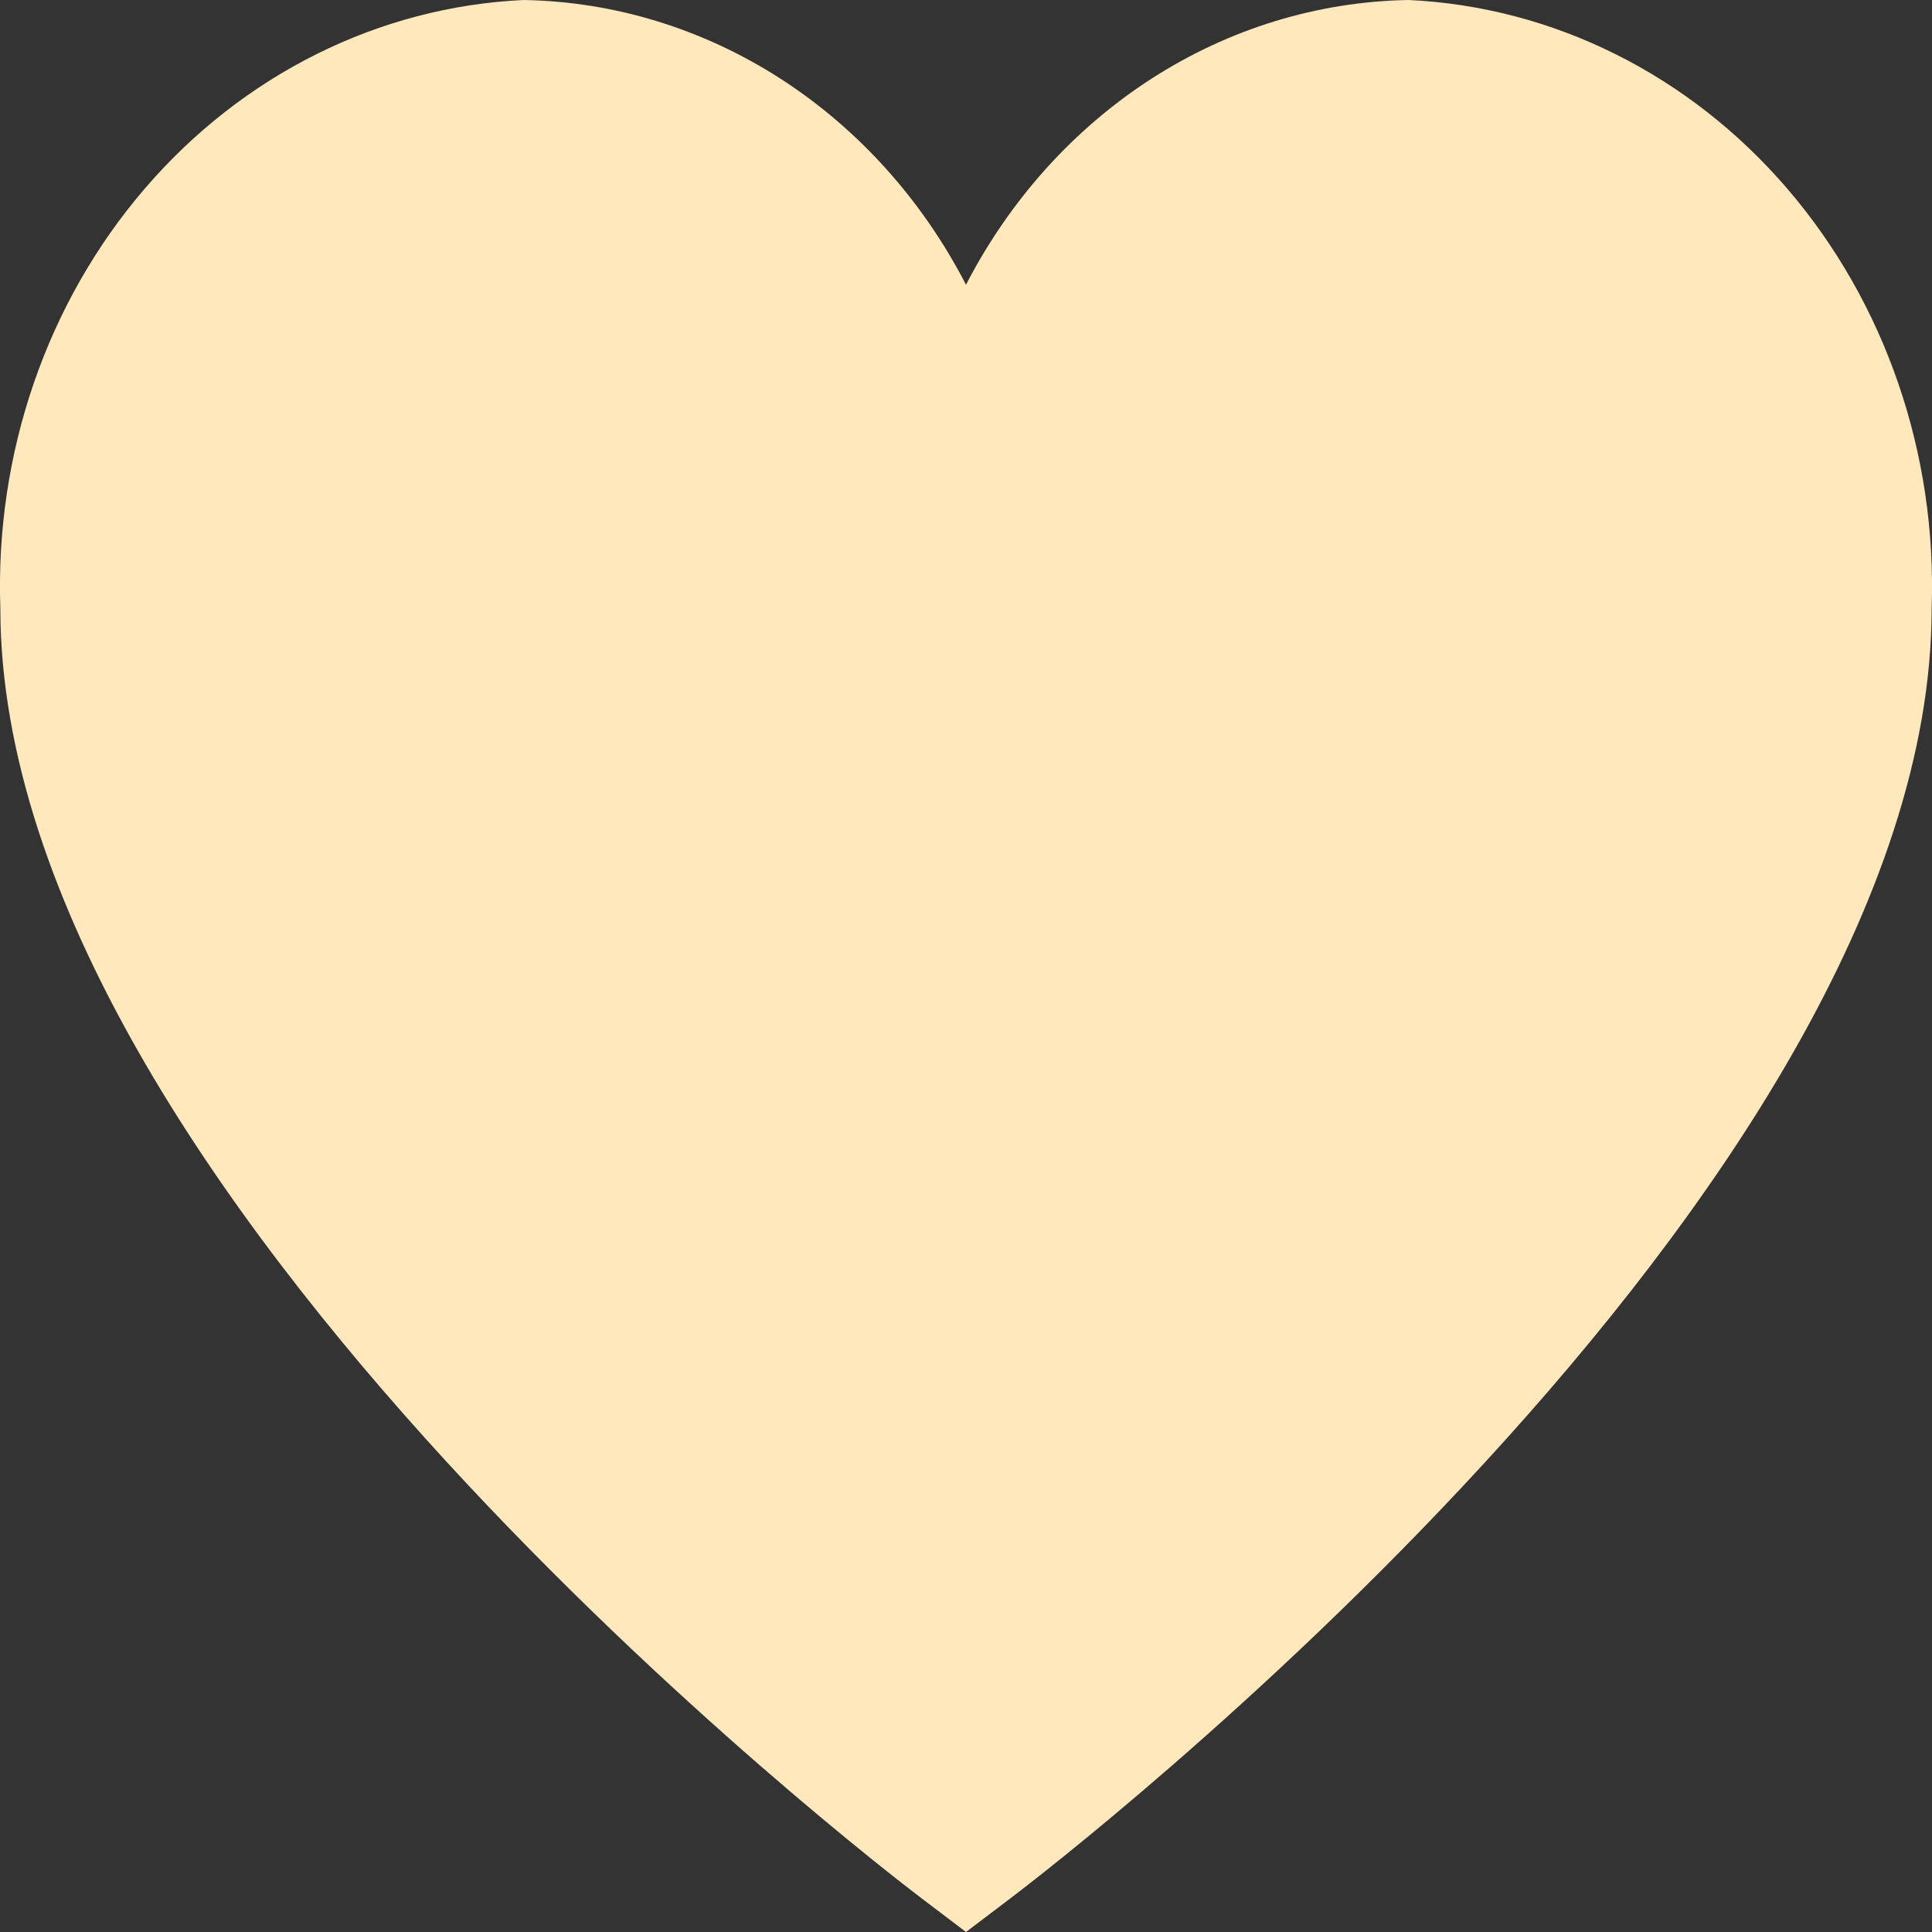 <svg width="22" height="22" viewBox="0 0 22 22" fill="none" xmlns="http://www.w3.org/2000/svg">
<rect x="0" y="0" width="22" height="22" fill="#333333" stroke="none"/>
<path d="M16.04 0C15.008 0.017 13.998 0.326 13.114 0.895C12.229 1.465 11.5 2.274 11 3.242C10.5 2.274 9.771 1.465 8.886 0.895C8.001 0.326 6.992 0.017 5.96 0C4.316 0.077 2.766 0.848 1.65 2.146C0.534 3.444 -0.058 5.163 0.004 6.927C0.004 13.584 10.043 21.272 10.47 21.598L11 22L11.53 21.598C11.957 21.274 21.996 13.584 21.996 6.927C22.058 5.163 21.466 3.444 20.35 2.146C19.234 0.848 17.684 0.077 16.04 0Z" fill="#FFE8BB"/>
</svg>

